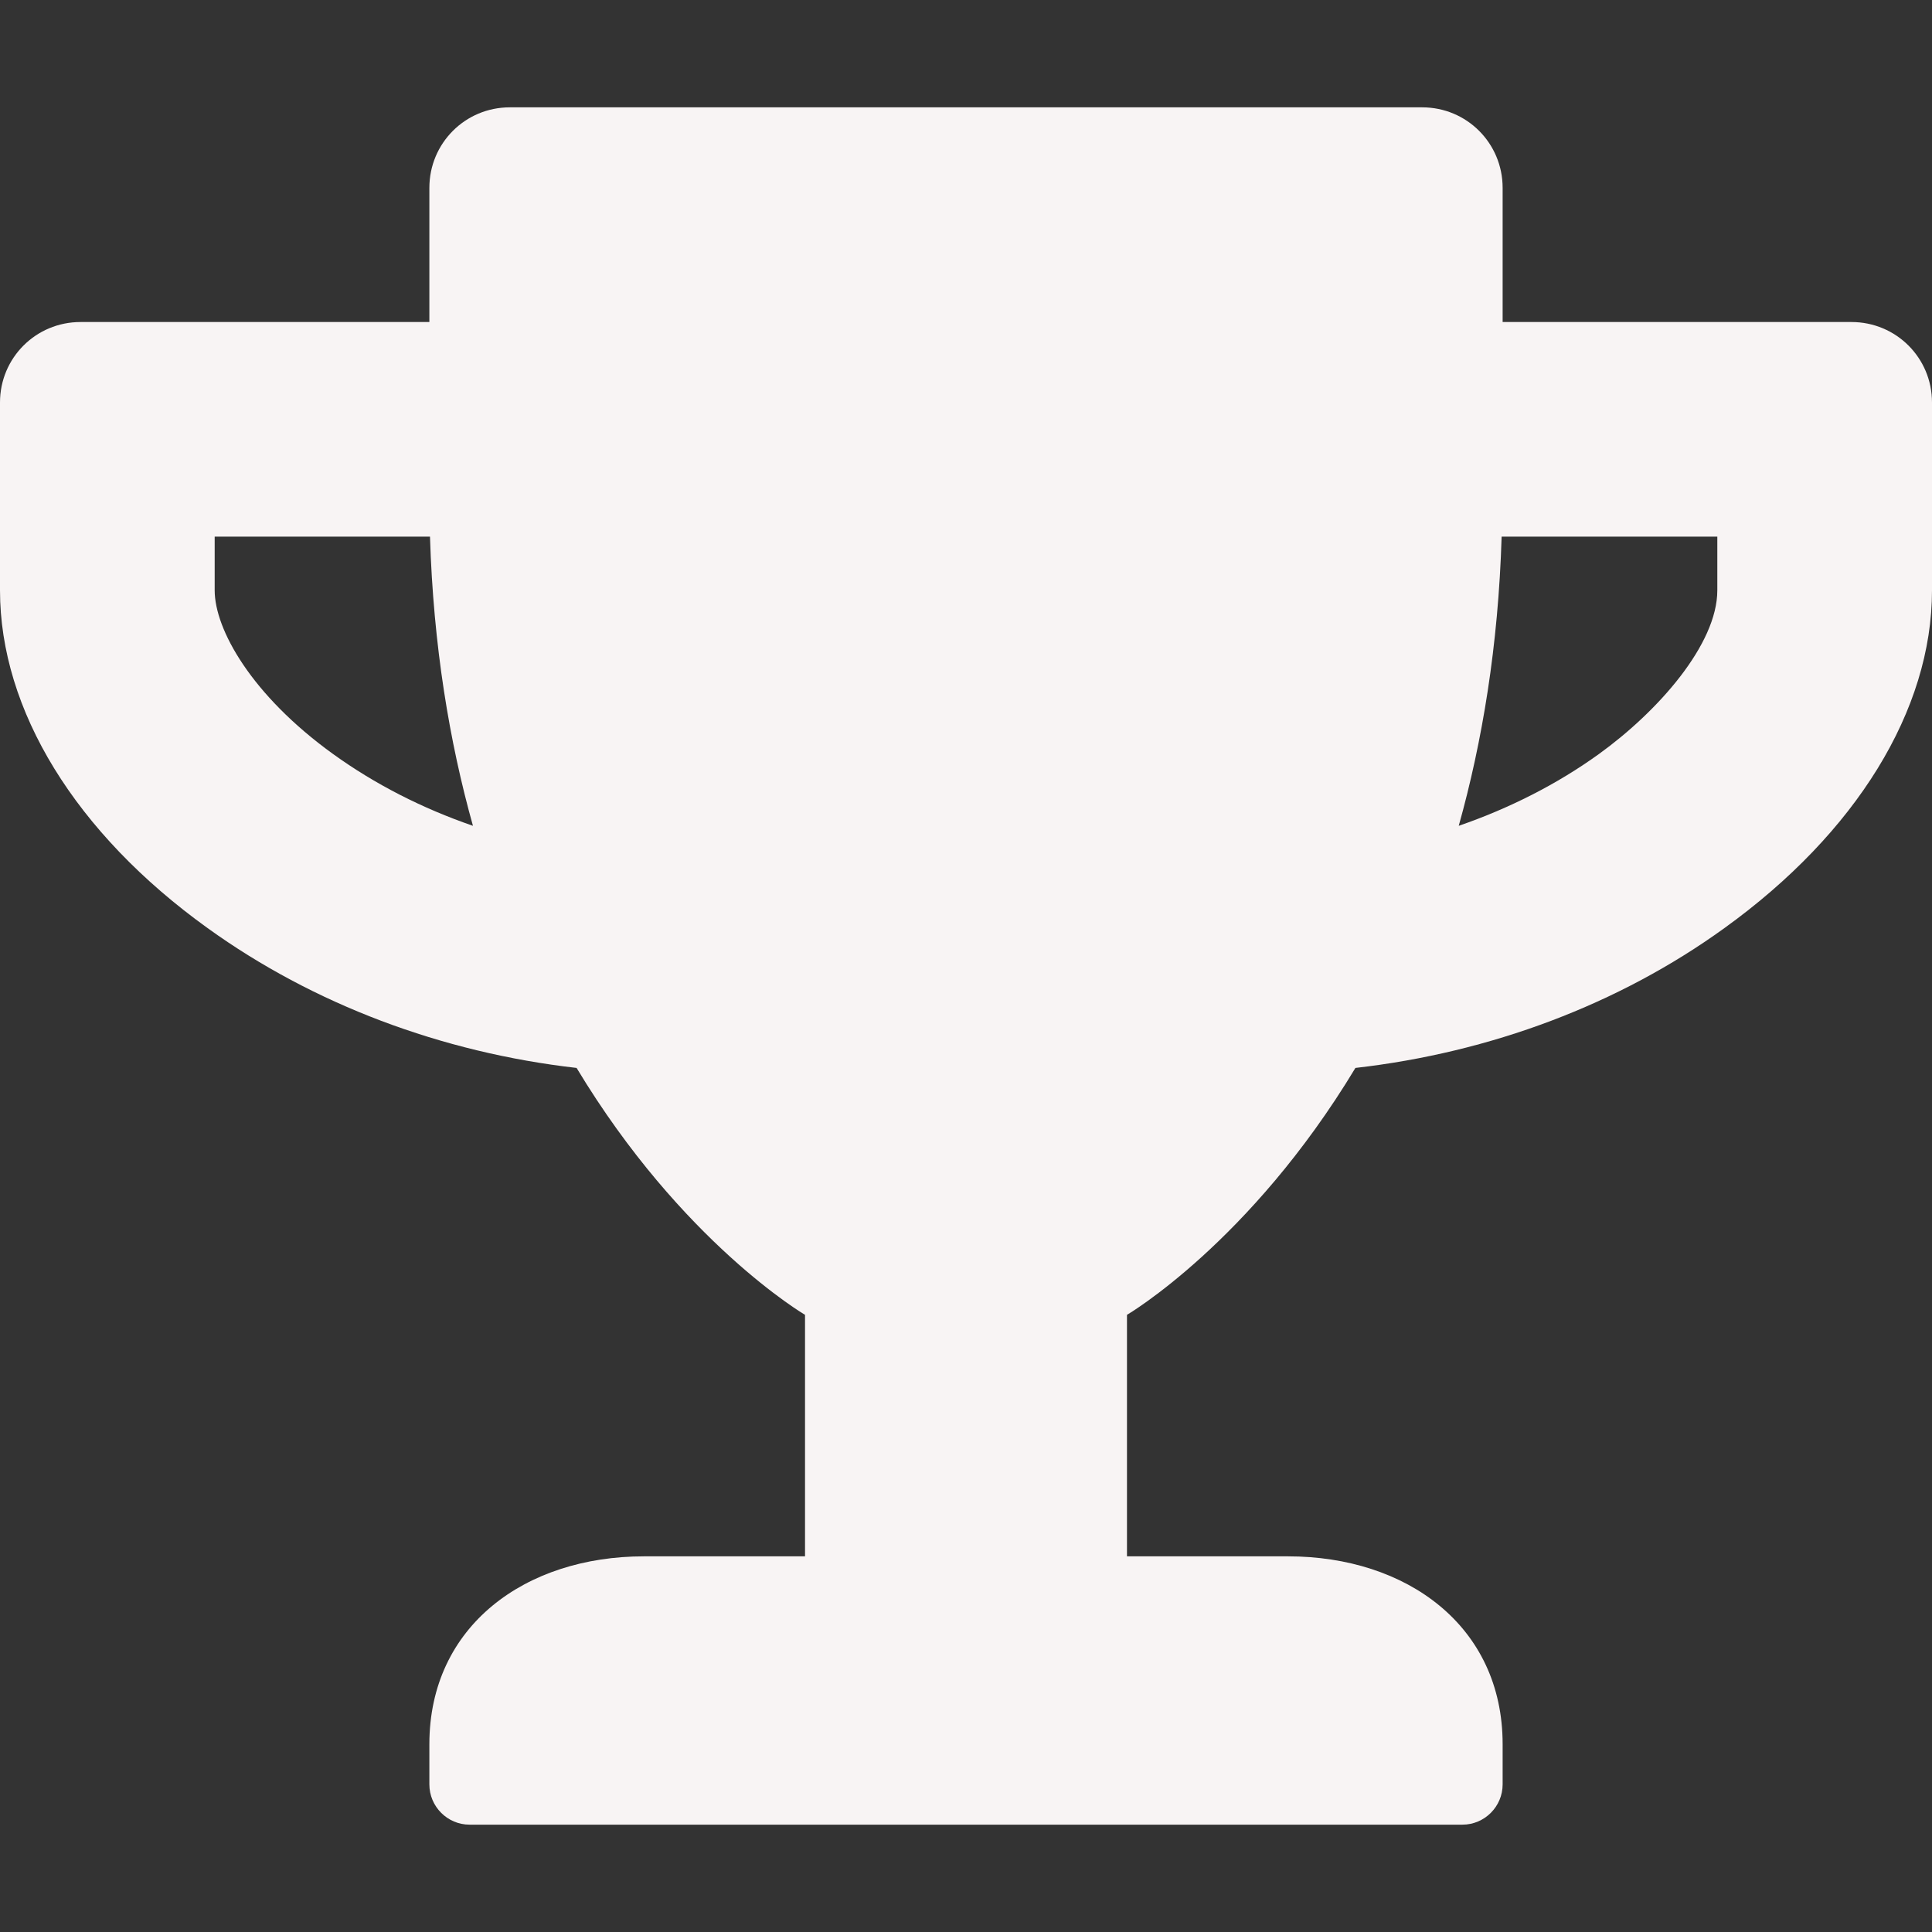 <svg width="25" height="25" viewBox="0 0 25 25" fill="none" xmlns="http://www.w3.org/2000/svg">
<rect x="0" y="0" width="25" height="25" fill="#333333" stroke="none"/>
<g clip-path="url(#clip0_37_15)">
<path d="M23.958 4.167H19.444V2.431C19.444 1.853 18.98 1.389 18.403 1.389H6.597C6.02 1.389 5.556 1.853 5.556 2.431V4.167H1.042C0.464 4.167 0 4.631 0 5.208V7.639C0 9.188 0.977 10.781 2.687 12.01C4.054 12.995 5.716 13.62 7.461 13.819C8.824 16.081 10.417 17.014 10.417 17.014V20.139H8.333C6.801 20.139 5.556 21.037 5.556 22.57V23.09C5.556 23.377 5.79 23.611 6.076 23.611H18.924C19.21 23.611 19.444 23.377 19.444 23.09V22.57C19.444 21.037 18.199 20.139 16.667 20.139H14.583V17.014C14.583 17.014 16.176 16.081 17.539 13.819C19.288 13.62 20.951 12.995 22.313 12.01C24.019 10.781 25 9.188 25 7.639V5.208C25 4.631 24.536 4.167 23.958 4.167ZM4.31 9.757C3.251 8.993 2.778 8.142 2.778 7.639V6.944H5.564C5.608 8.359 5.816 9.601 6.12 10.686C5.464 10.46 4.852 10.148 4.31 9.757ZM22.222 7.639C22.222 8.338 21.454 9.206 20.69 9.757C20.148 10.148 19.531 10.46 18.876 10.686C19.18 9.601 19.388 8.359 19.431 6.944H22.222V7.639Z" fill="#F8F4F4"/>
</g>
<defs>
<clipPath id="clip0_37_15">
<rect width="25" height="25" fill="white"/>
</clipPath>
</defs>
</svg>
